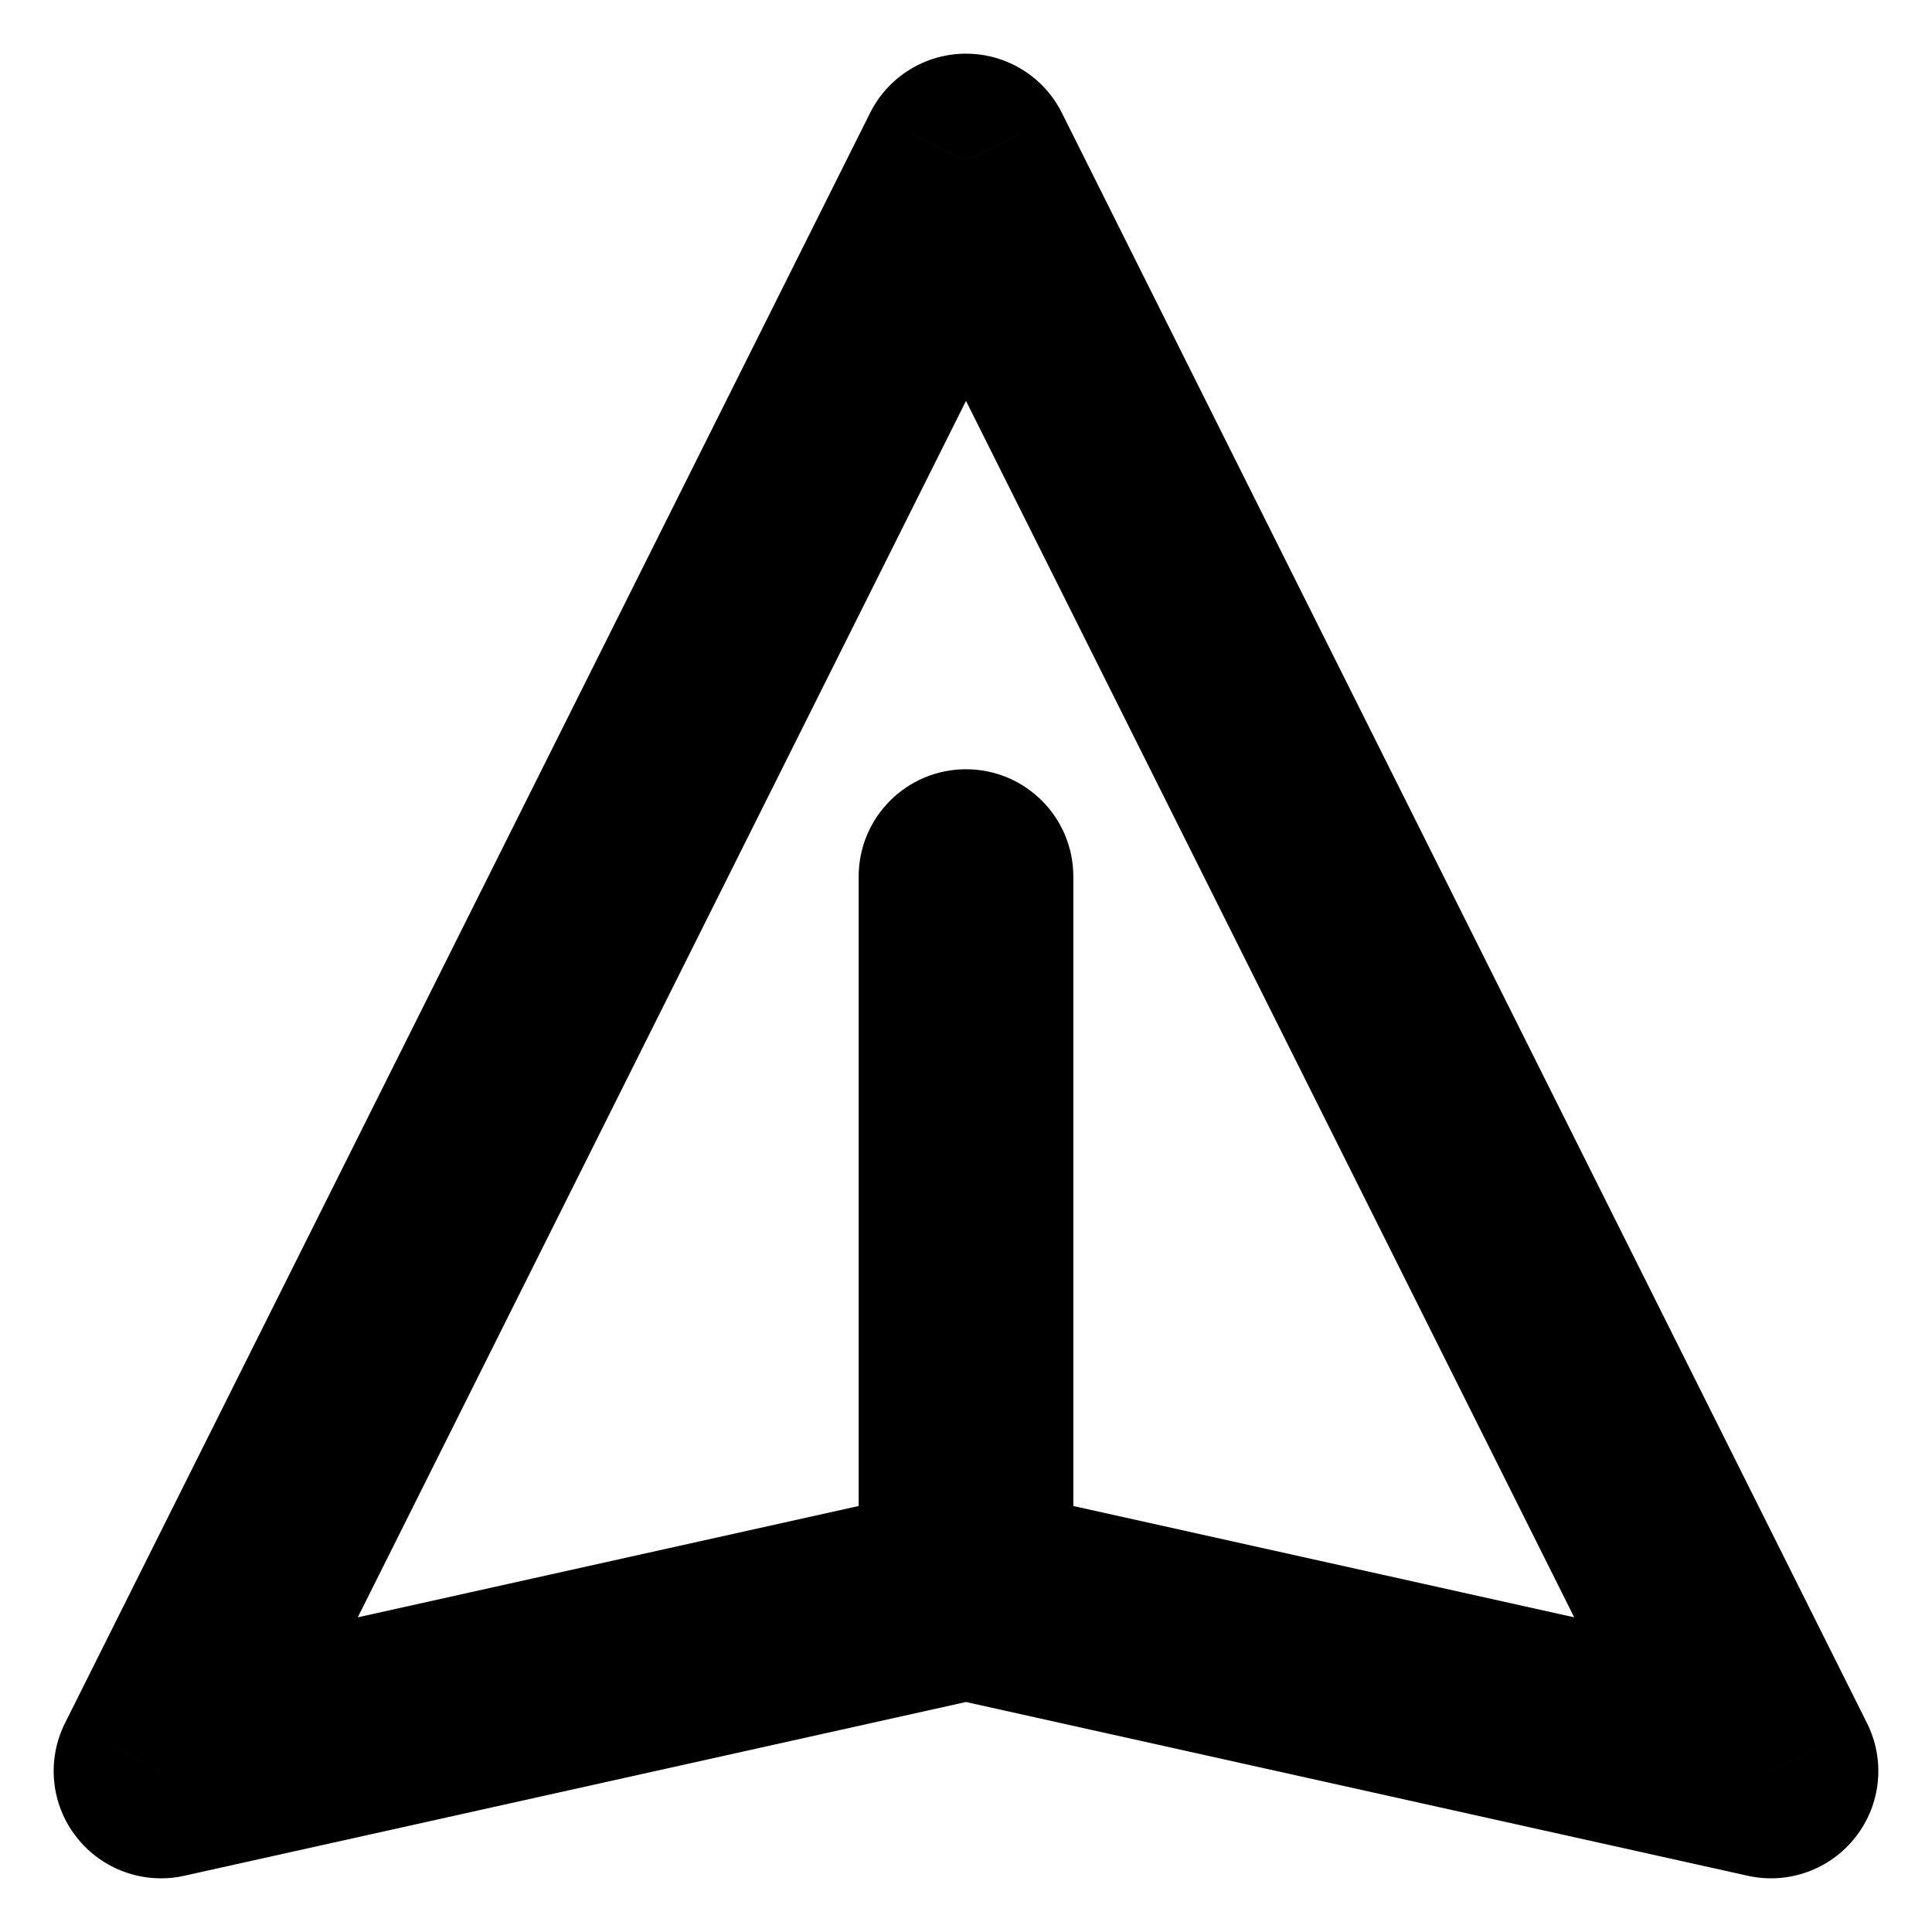 <svg width="18" height="18" viewBox="0 0 18 18"  xmlns="http://www.w3.org/2000/svg">
<path d="M1.5 16.5L0.606 16.053C0.433 16.398 0.474 16.811 0.712 17.115C0.949 17.419 1.34 17.56 1.717 17.476L1.5 16.5ZM9 1.5L9.894 1.053C9.725 0.714 9.379 0.5 9 0.5C8.621 0.5 8.275 0.714 8.106 1.053L9 1.5ZM16.5 16.5L16.283 17.476C16.66 17.56 17.051 17.419 17.288 17.115C17.526 16.811 17.567 16.398 17.394 16.053L16.5 16.5ZM10 8.167C10 7.614 9.552 7.167 9 7.167C8.448 7.167 8 7.614 8 8.167H10ZM2.394 16.947L9.894 1.947L8.106 1.053L0.606 16.053L2.394 16.947ZM8.106 1.947L15.606 16.947L17.394 16.053L9.894 1.053L8.106 1.947ZM16.717 15.524L9.217 13.857L8.783 15.809L16.283 17.476L16.717 15.524ZM8.783 13.857L1.283 15.524L1.717 17.476L9.217 15.809L8.783 13.857ZM10 14.833V8.167H8V14.833H10Z" />
</svg>
